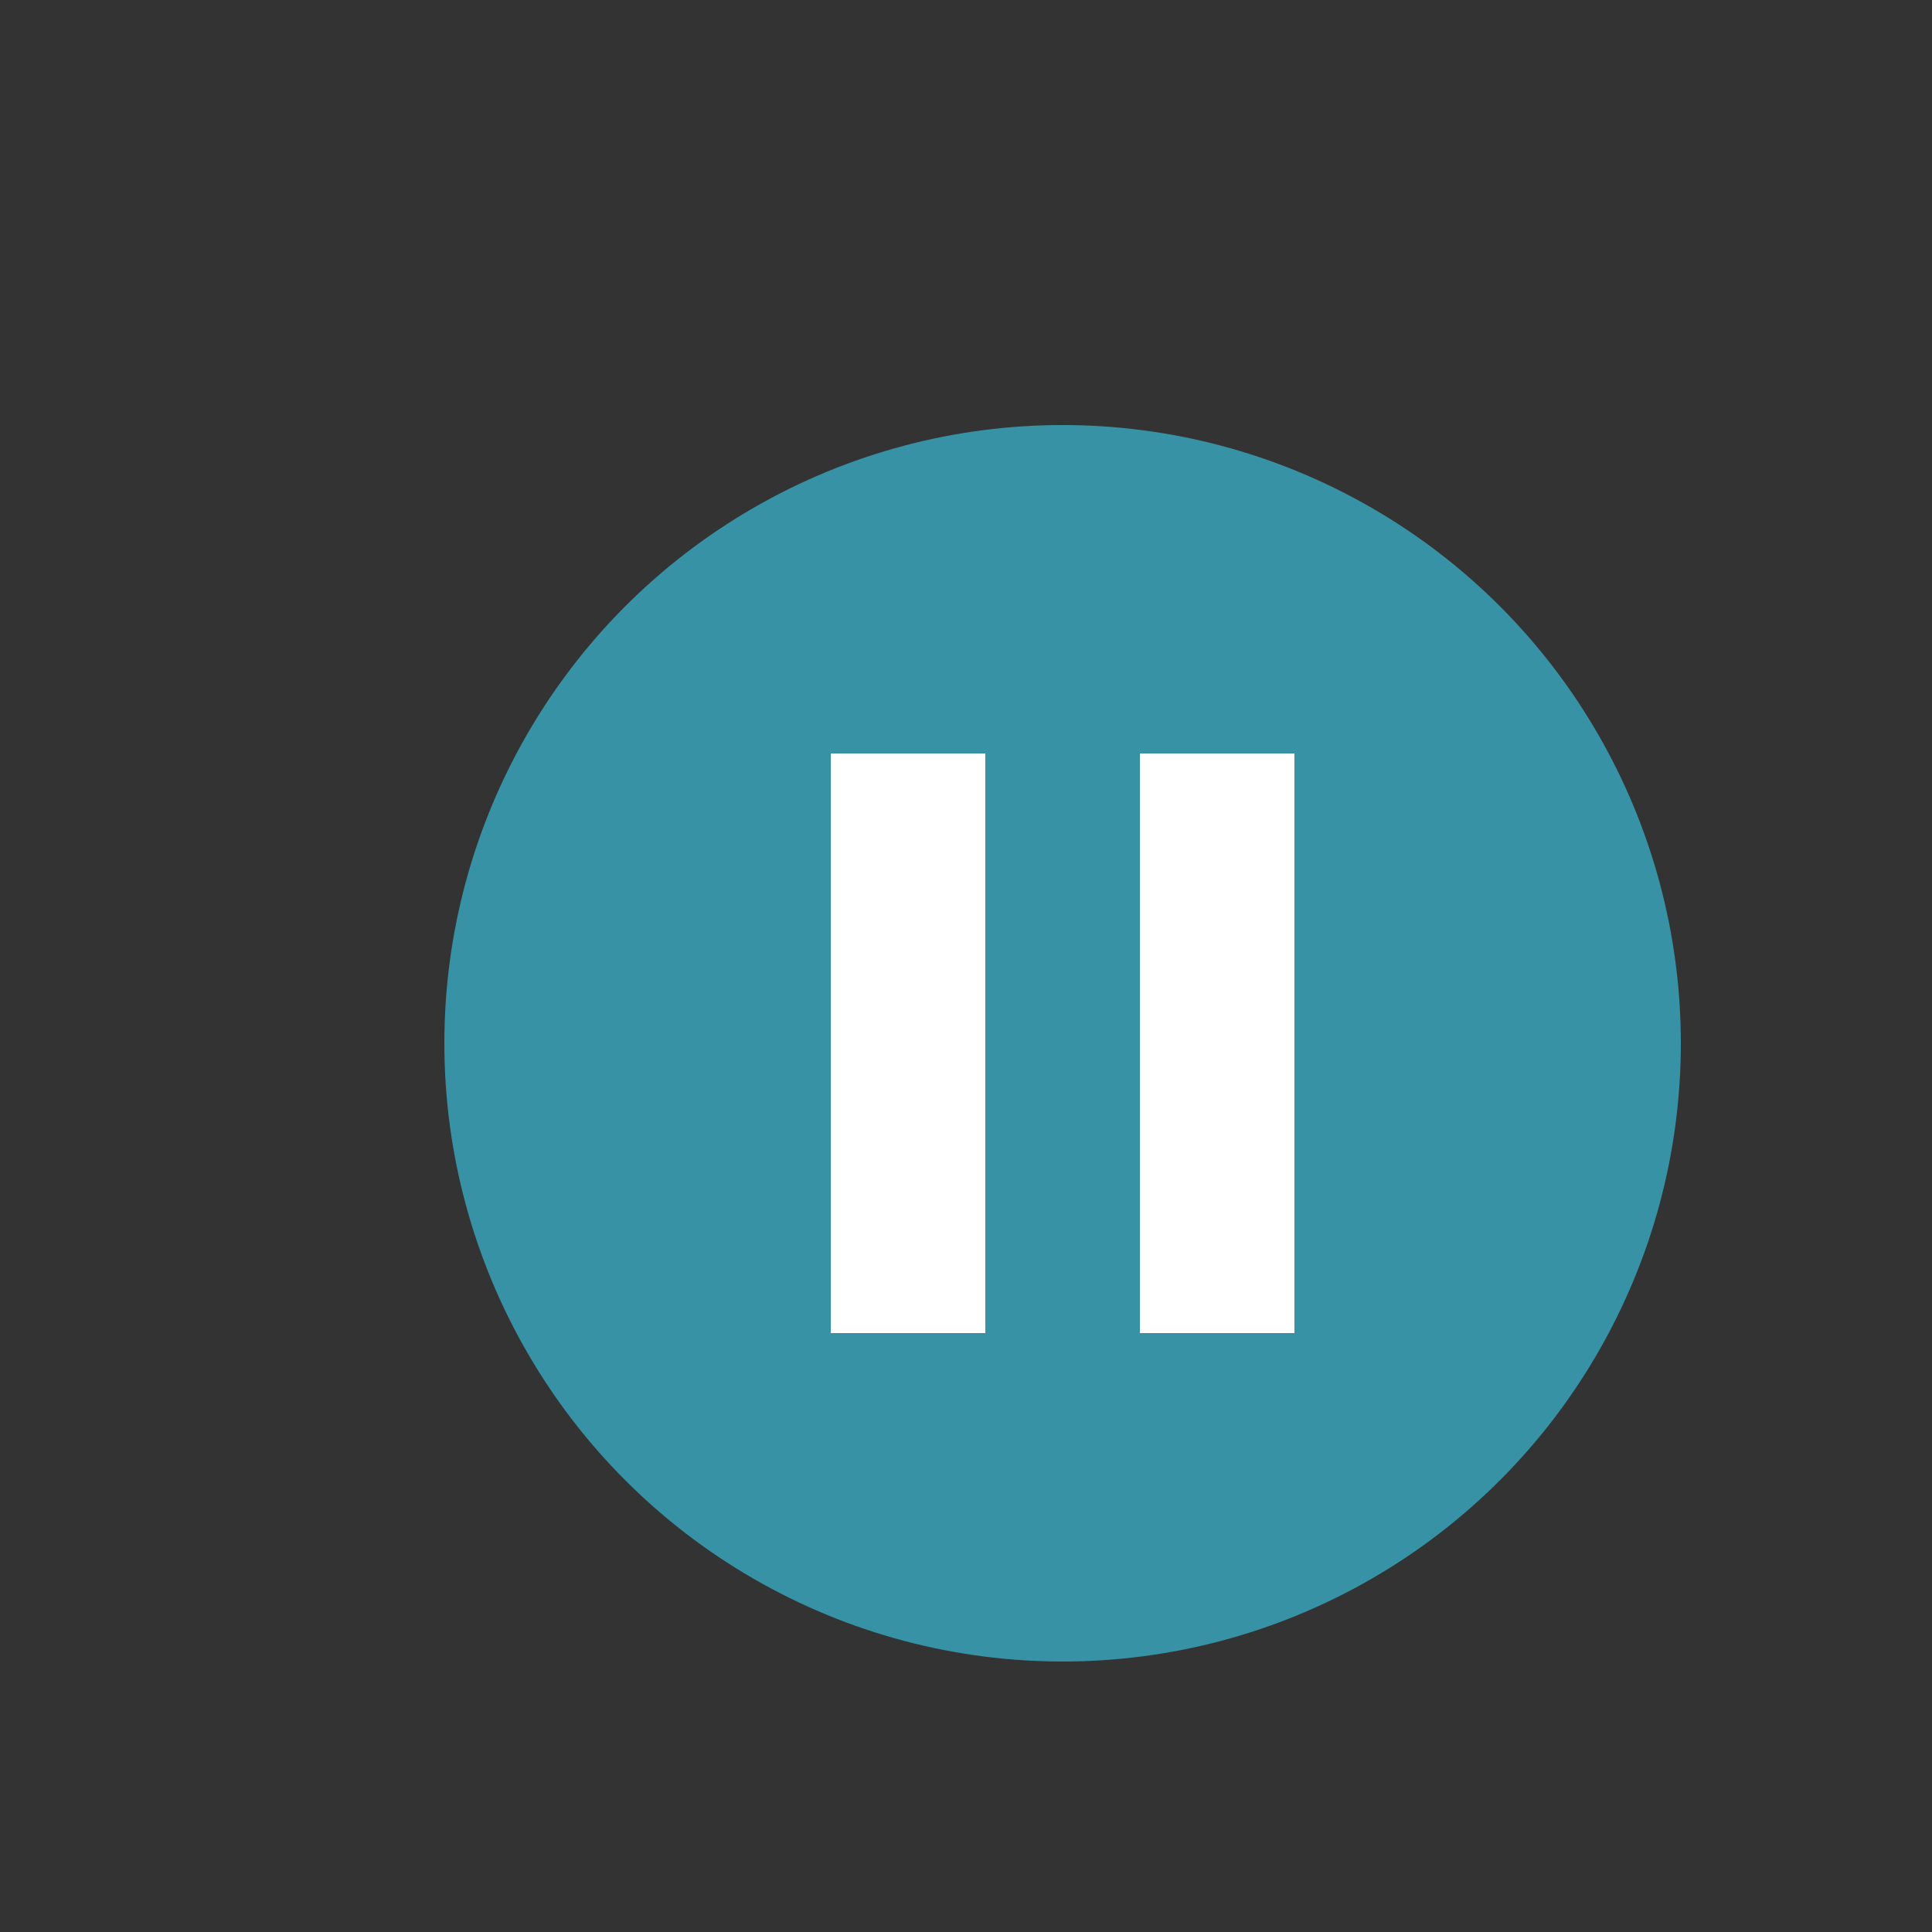 <svg width="100" height="100" viewBox="0 0 100 100" fill="none" xmlns="http://www.w3.org/2000/svg">
<rect x="0" y="0" width="100" height="100" fill="#333333" stroke="none"/>
<circle opacity="0.64" cx="55" cy="54" r="32" fill="#3BC8E7"/>
<rect x="43" y="39" width="8" height="30" fill="white"/>
<rect x="59" y="39" width="8" height="30" fill="white"/>
</svg>
